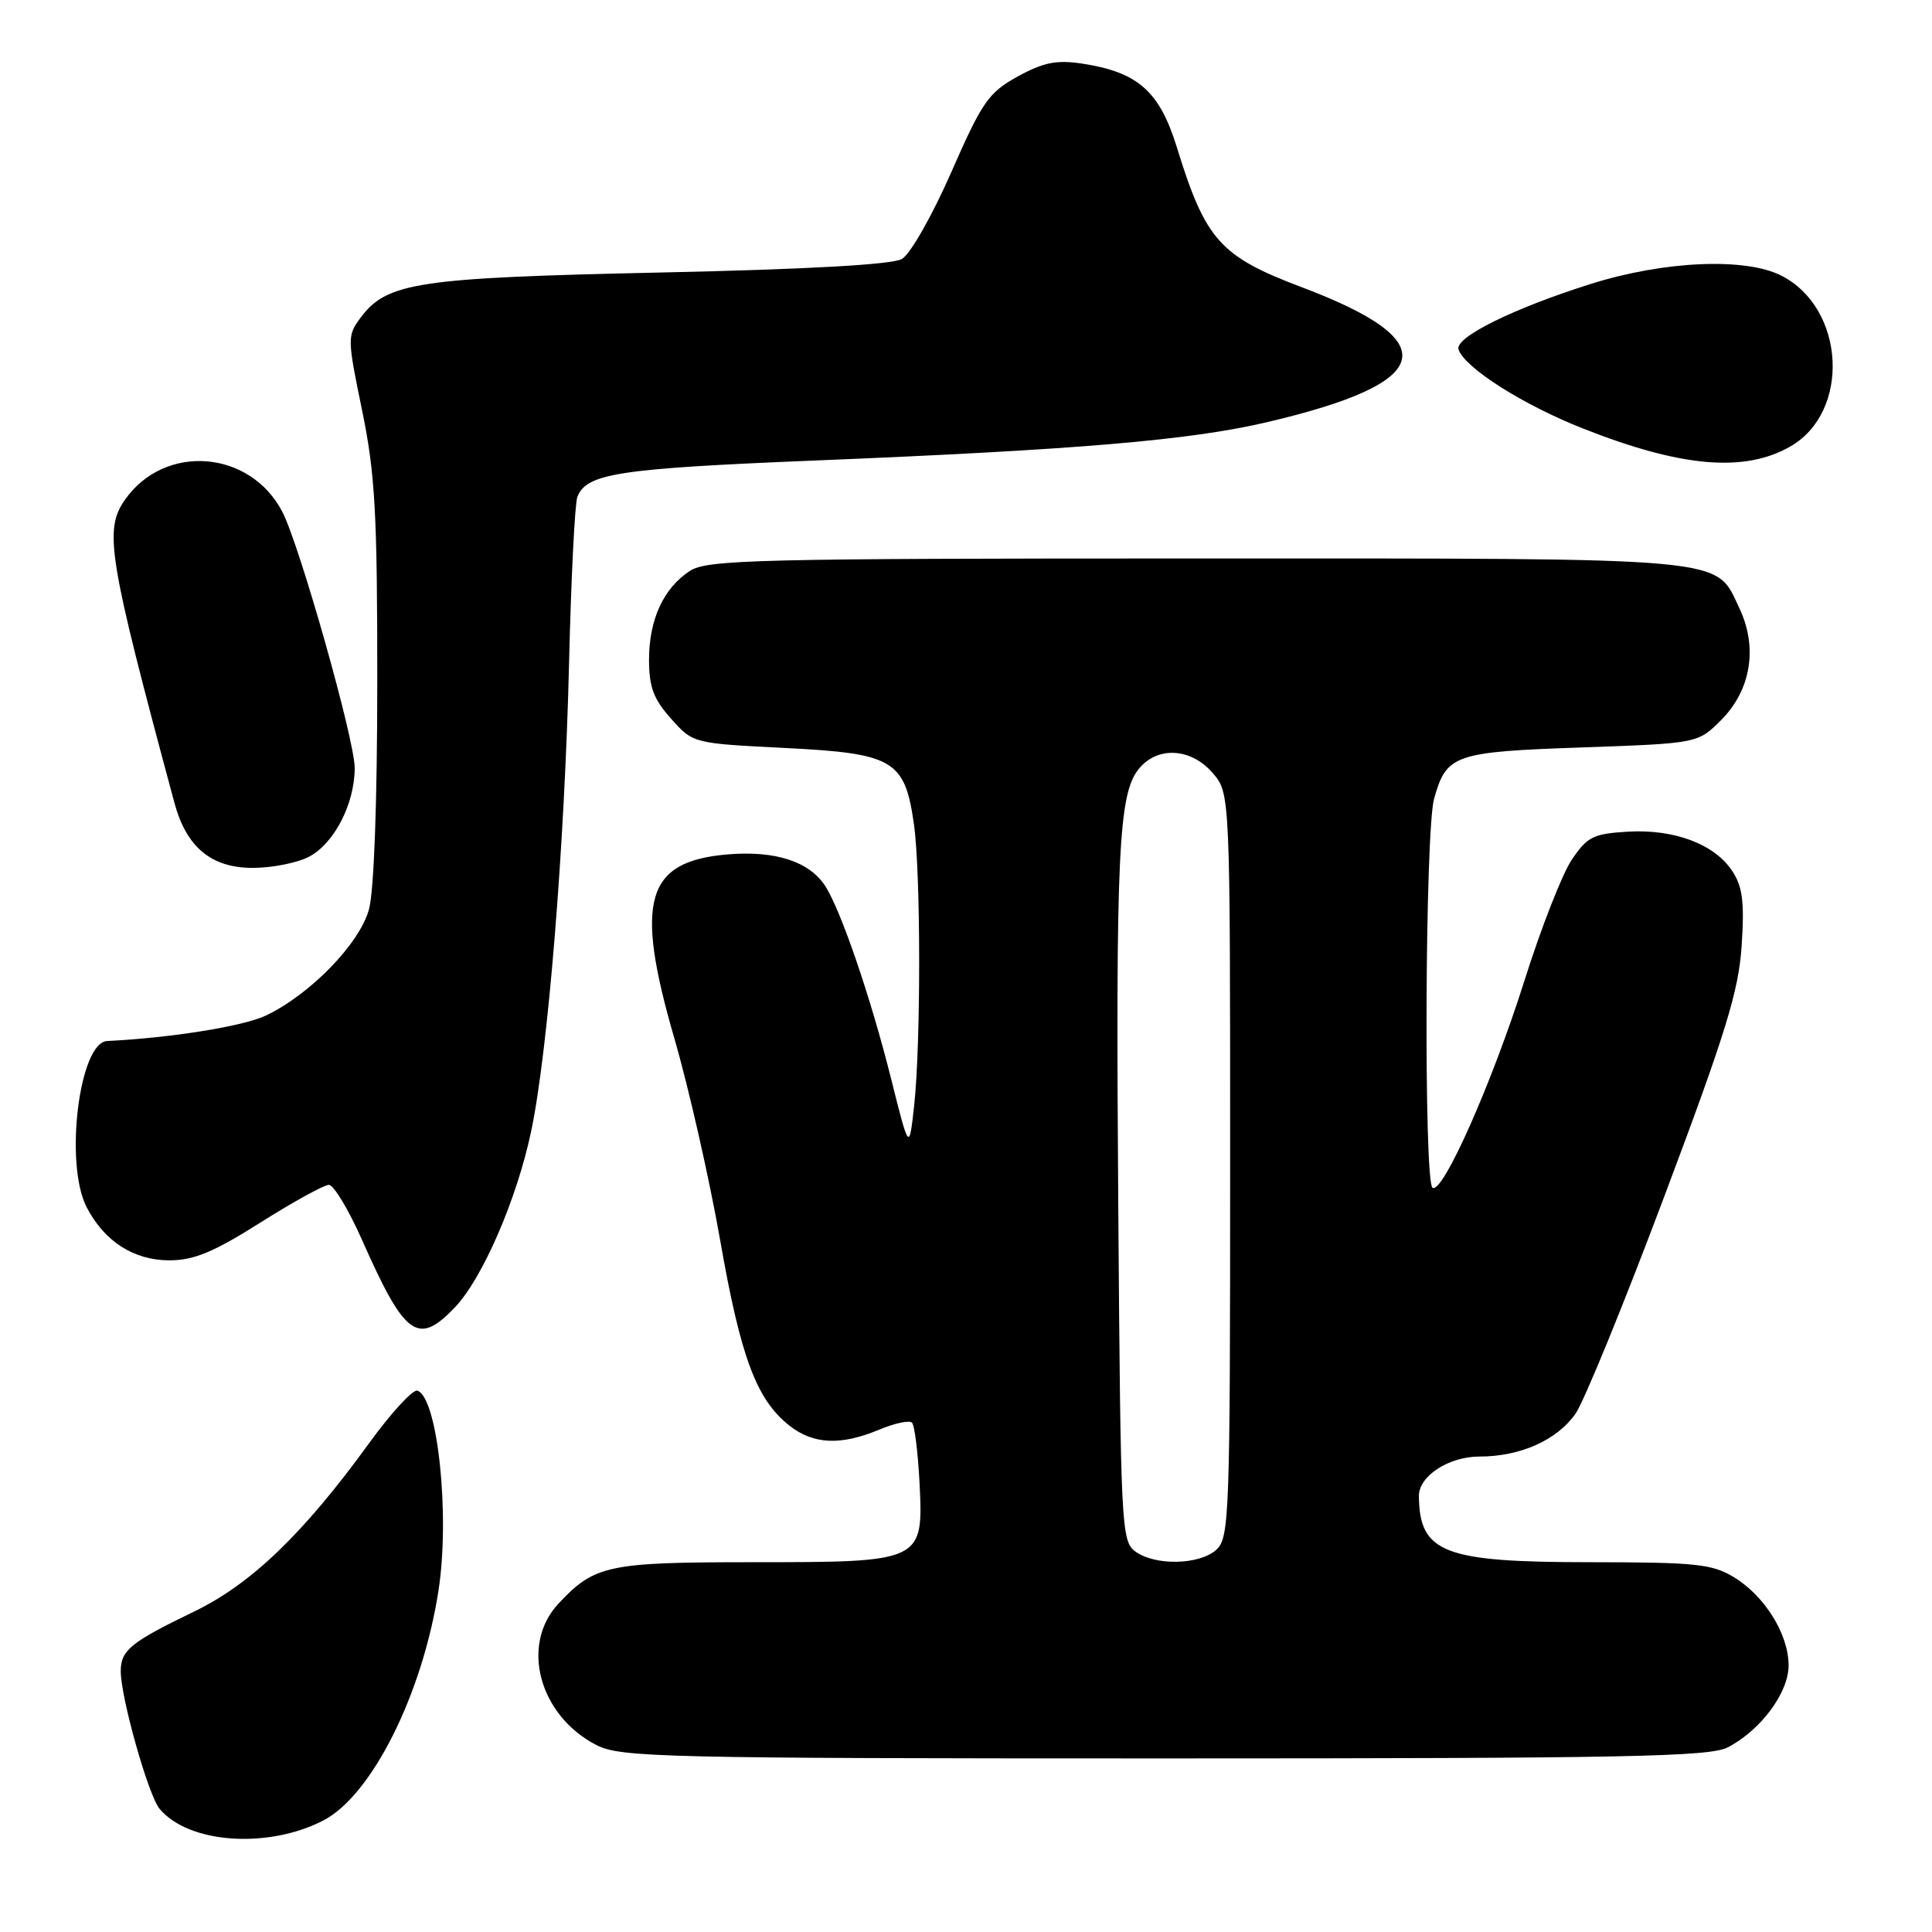 <?xml version="1.0" encoding="UTF-8" standalone="no"?>
<!DOCTYPE svg PUBLIC "-//W3C//DTD SVG 1.1//EN" "http://www.w3.org/Graphics/SVG/1.1/DTD/svg11.dtd" >
<svg xmlns="http://www.w3.org/2000/svg" xmlns:xlink="http://www.w3.org/1999/xlink" version="1.1" viewBox="0 0 256 256">
 <g >
 <path fill="currentColor"
d=" M 42.81 241.24 C 49.24 237.94 55.97 224.52 58.10 210.77 C 59.65 200.82 58.00 185.17 55.31 184.27 C 54.71 184.07 51.84 187.19 48.93 191.20 C 40.20 203.24 33.27 209.90 25.70 213.55 C 17.31 217.60 16.00 218.67 16.00 221.44 C 16.00 224.94 19.65 237.87 21.14 239.67 C 24.96 244.27 35.42 245.03 42.81 241.24 Z  M 228.93 231.54 C 233.30 229.27 237.00 224.30 237.00 220.67 C 236.99 216.55 233.86 211.49 229.76 208.99 C 226.87 207.23 224.70 207.01 210.70 207.00 C 191.27 207.00 188.10 205.77 188.01 198.25 C 187.98 195.60 191.95 193.00 196.03 193.00 C 201.42 193.00 206.25 190.86 208.74 187.36 C 209.86 185.79 215.17 172.80 220.54 158.50 C 228.70 136.79 230.39 131.31 230.78 125.27 C 231.16 119.56 230.90 117.50 229.55 115.44 C 227.21 111.86 221.87 109.84 215.70 110.20 C 211.12 110.47 210.32 110.87 208.26 113.93 C 207.00 115.81 204.18 123.01 202.00 129.93 C 197.75 143.39 191.18 158.23 189.82 157.39 C 188.64 156.66 188.82 110.20 190.02 105.86 C 191.66 99.98 192.64 99.63 209.59 99.04 C 224.97 98.50 224.97 98.50 228.06 95.41 C 232.02 91.44 232.94 85.79 230.48 80.60 C 227.22 73.73 230.14 74.00 158.51 74.00 C 100.20 74.00 93.69 74.16 91.41 75.65 C 87.91 77.94 86.00 82.10 86.00 87.43 C 86.00 91.03 86.60 92.64 88.92 95.23 C 91.83 98.50 91.83 98.50 104.00 99.11 C 118.42 99.83 119.89 100.70 121.10 109.20 C 122.01 115.63 122.03 138.23 121.13 146.50 C 120.47 152.50 120.47 152.50 118.09 143.00 C 115.38 132.16 111.40 120.54 109.32 117.36 C 107.20 114.14 102.72 112.69 96.44 113.21 C 85.56 114.12 84.05 119.30 89.35 137.57 C 91.28 144.21 94.01 156.27 95.43 164.36 C 98.14 179.86 100.23 185.46 104.61 188.91 C 107.78 191.40 111.41 191.56 116.49 189.44 C 118.54 188.58 120.50 188.16 120.84 188.51 C 121.19 188.85 121.63 192.42 121.84 196.44 C 122.37 206.97 122.30 207.00 99.73 207.00 C 80.55 207.00 78.77 207.38 74.00 212.49 C 68.89 217.95 71.44 227.36 79.07 231.25 C 82.24 232.86 87.92 233.00 154.30 233.00 C 215.39 233.00 226.52 232.78 228.93 231.54 Z  M 60.26 173.25 C 63.91 169.44 68.46 158.96 70.36 150.00 C 72.60 139.46 74.82 112.15 75.40 87.97 C 75.67 76.68 76.17 66.73 76.50 65.86 C 77.70 62.73 81.85 62.09 108.00 61.02 C 142.76 59.60 157.67 58.34 167.89 55.94 C 190.22 50.70 191.61 45.27 172.47 38.05 C 161.64 33.96 159.73 31.81 155.92 19.46 C 153.63 12.06 150.75 9.54 143.34 8.42 C 139.98 7.92 138.24 8.27 134.84 10.14 C 130.98 12.28 130.14 13.48 126.04 22.84 C 123.50 28.61 120.62 33.68 119.50 34.32 C 118.20 35.06 107.00 35.69 87.50 36.11 C 55.28 36.81 51.27 37.41 47.77 42.11 C 46.01 44.47 46.01 44.85 47.98 54.38 C 49.71 62.79 50.00 68.01 49.99 90.36 C 49.99 106.21 49.56 118.07 48.89 120.50 C 47.65 125.04 41.11 131.77 35.22 134.57 C 32.23 135.99 22.62 137.53 14.20 137.94 C 10.49 138.12 8.51 154.21 11.48 159.96 C 13.82 164.49 17.73 167.00 22.43 167.00 C 25.69 167.00 28.28 165.93 34.50 162.00 C 38.85 159.25 42.94 157.00 43.58 157.00 C 44.21 157.00 46.18 160.26 47.95 164.25 C 53.65 177.12 55.36 178.37 60.26 173.25 Z  M 40.91 113.54 C 44.27 111.81 47.00 106.52 47.00 101.74 C 47.00 98.06 39.72 72.29 37.42 67.84 C 33.16 59.60 21.81 58.72 16.56 66.22 C 13.75 70.23 14.33 73.78 23.11 106.37 C 24.70 112.27 27.99 115.00 33.50 115.00 C 36.03 115.00 39.37 114.34 40.91 113.54 Z  M 237.23 59.16 C 245.22 54.58 244.53 40.91 236.09 36.55 C 231.34 34.09 220.54 34.55 210.80 37.62 C 200.53 40.85 192.74 44.71 193.26 46.30 C 194.06 48.72 201.77 53.63 209.73 56.77 C 222.76 61.92 231.14 62.65 237.23 59.16 Z  M 150.44 205.58 C 148.58 204.22 148.49 202.37 148.18 160.33 C 147.83 113.15 148.19 105.22 150.89 101.89 C 153.36 98.84 157.82 99.09 160.69 102.43 C 163.00 105.11 163.00 105.11 163.00 154.40 C 163.00 200.88 162.90 203.78 161.17 205.35 C 158.93 207.37 153.07 207.50 150.44 205.58 Z "/>
</g>
</svg>